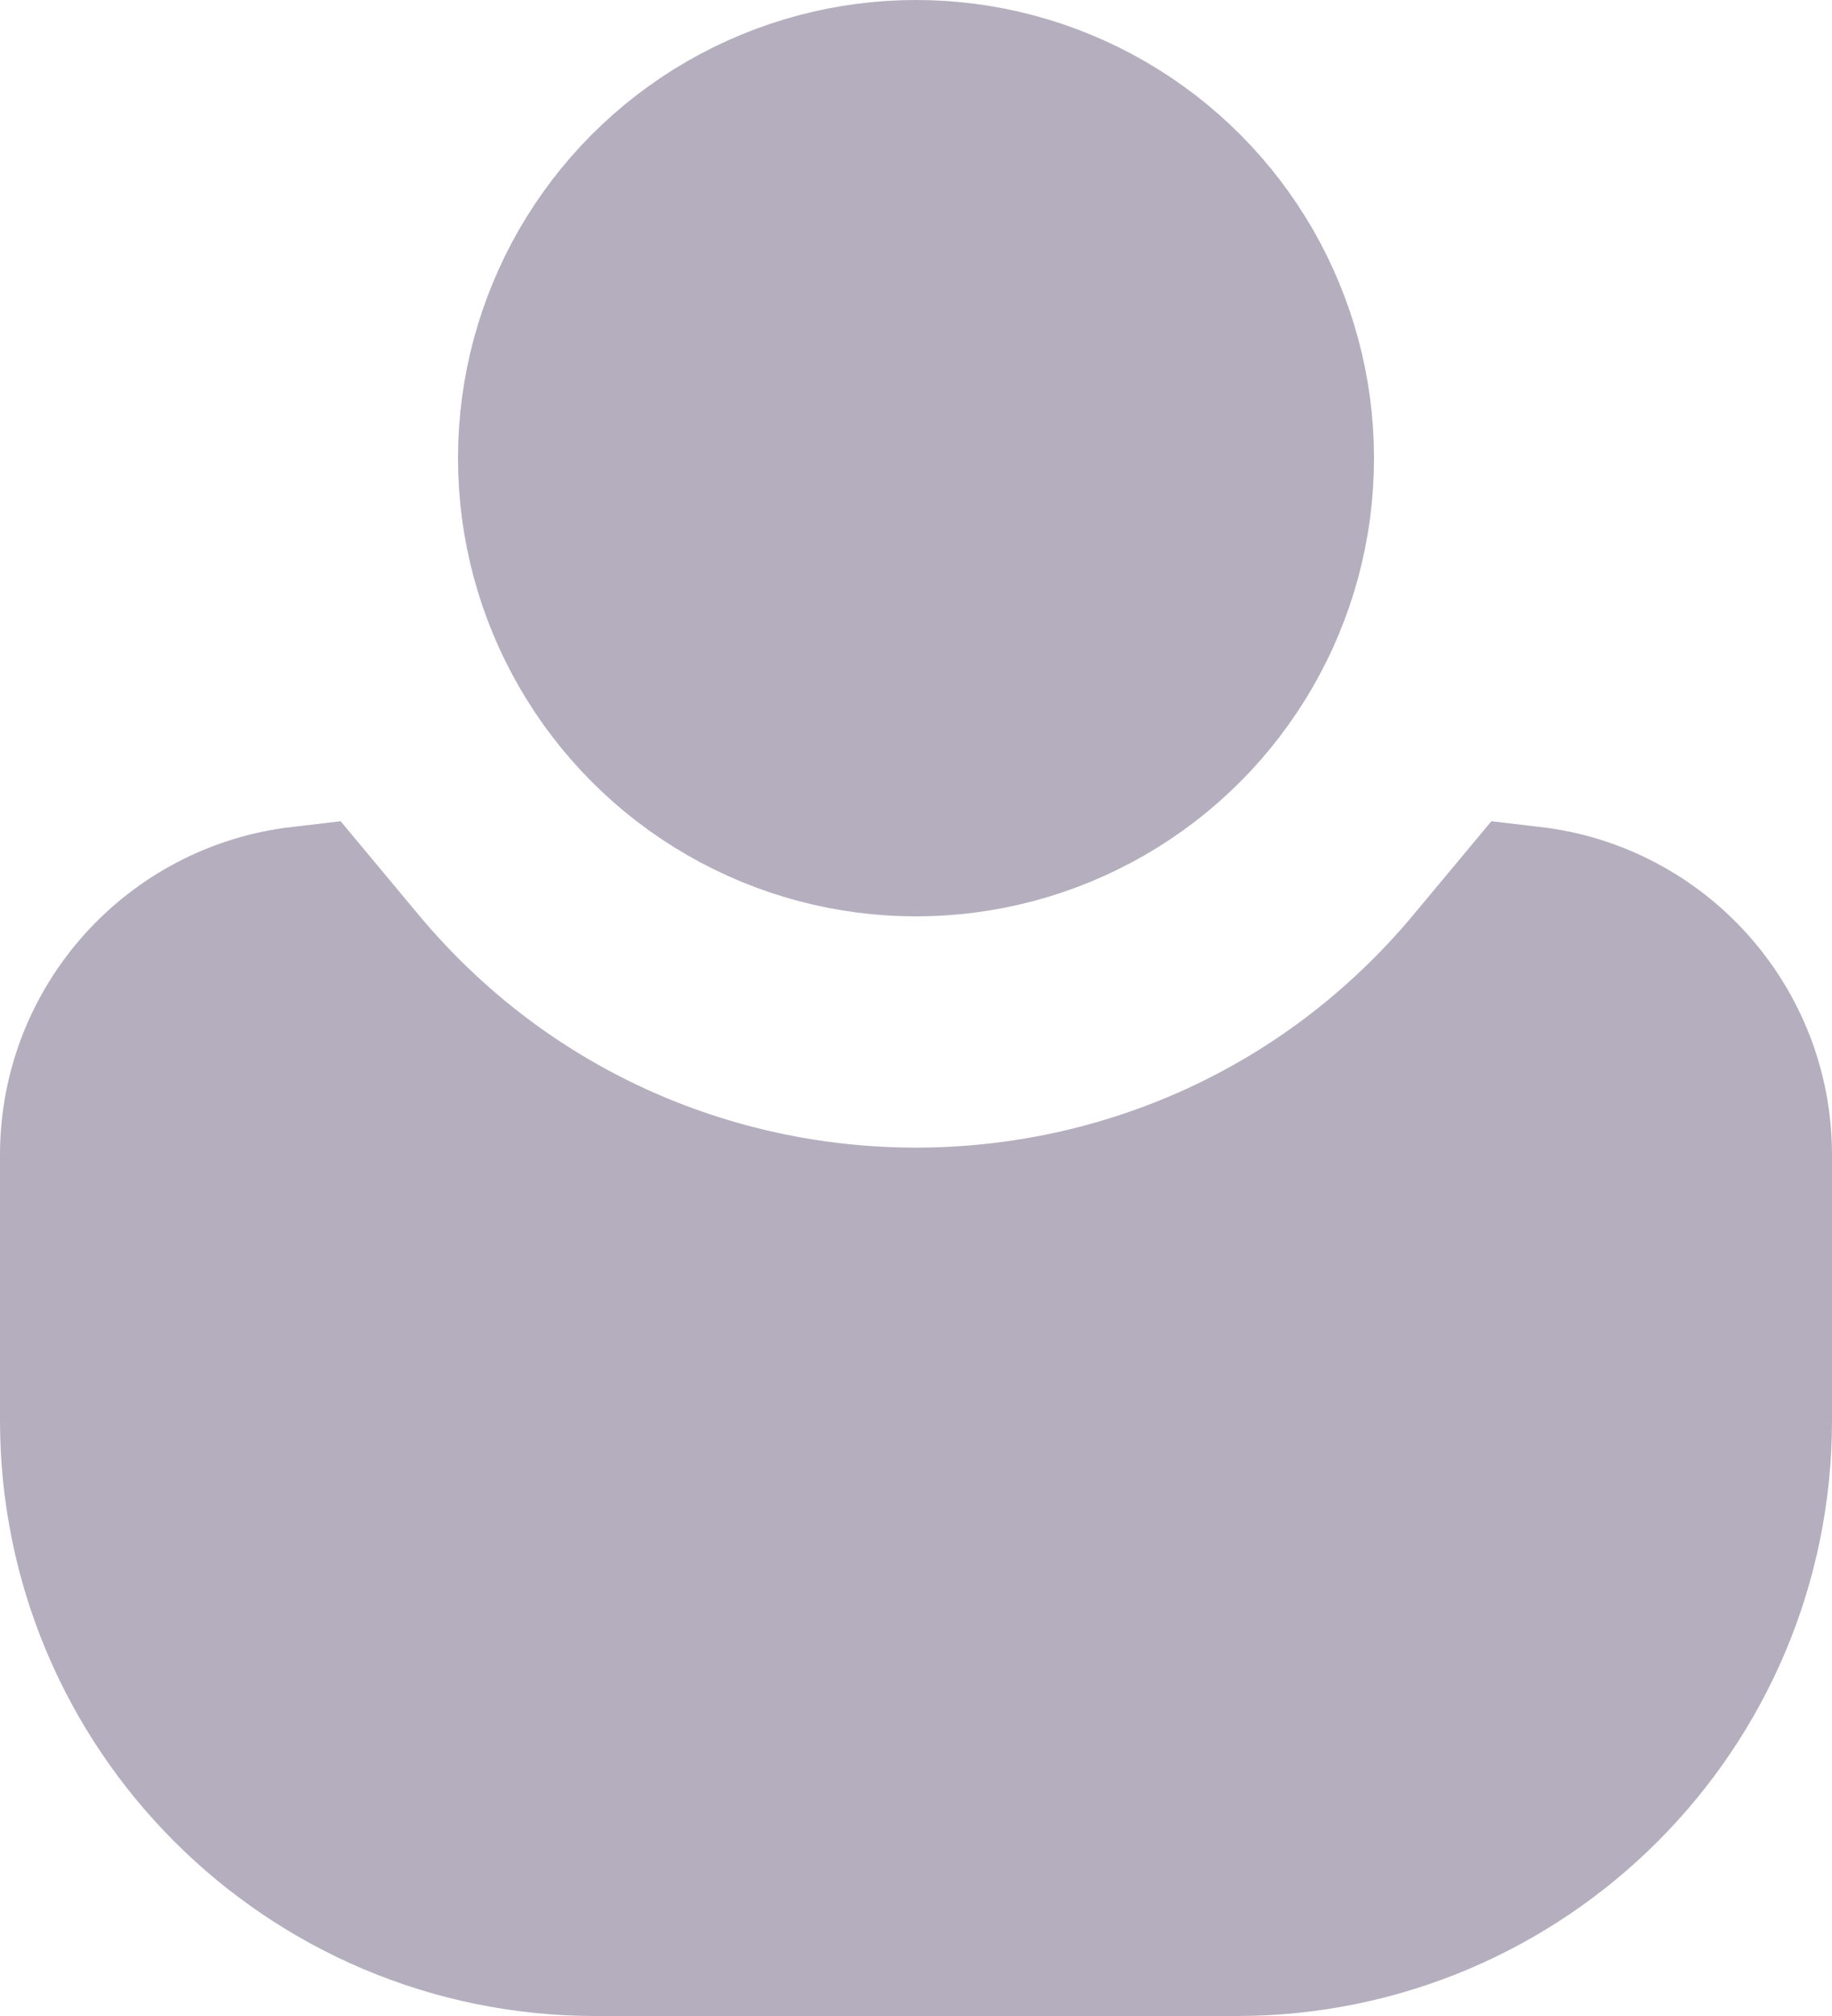 <?xml-stylesheet type="text/css" href="../css/style.css"?>
<svg width="20" height="22" viewBox="0 0 20 22" fill="none" xmlns="http://www.w3.org/2000/svg">
<path class="tabbar-icon" d="M1 12.604C1 11.27 2.003 10.17 3.297 10.018L3.798 10.619C7.025 14.492 12.975 14.492 16.202 10.619L16.703 10.018C17.997 10.17 19 11.27 19 12.604V15.5C19 18.538 16.538 21 13.5 21H6.5C3.462 21 1 18.538 1 15.5V12.604Z" fill="#B5AEBE" stroke="#B5AEBE" stroke-width="2"/>
<circle class="tabbar-icon" cx="10" cy="5" r="4" fill="#B5AEBE" stroke="#B5AEBE" stroke-width="2"/>
</svg>
